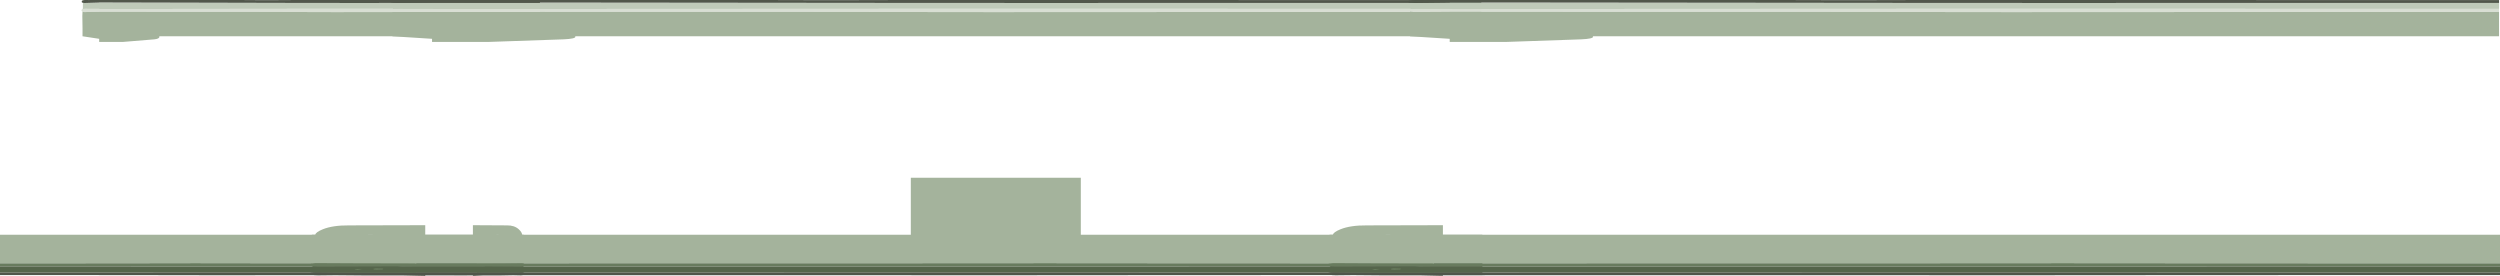 <?xml version="1.0" encoding="UTF-8" standalone="no"?>
<svg xmlns:ffdec="https://www.free-decompiler.com/flash" xmlns:xlink="http://www.w3.org/1999/xlink" ffdec:objectType="frame" height="119.25px" width="1080.9px" xmlns="http://www.w3.org/2000/svg">
  <g transform="matrix(1.0, 0.0, 0.0, 1.0, -43.95, -0.35)">
    <use ffdec:characterId="699" height="67.0" transform="matrix(-0.385, 0.0, 0.0, 0.327, 270.8, 97.715)" width="589.6" xlink:href="#sprite0"/>
    <use ffdec:characterId="701" height="55.55" transform="matrix(-0.619, 0.0, 0.0, -0.327, 684.442, 18.487)" width="762.4" xlink:href="#sprite1"/>
    <use ffdec:characterId="699" height="67.0" transform="matrix(0.86, 0.0, 0.0, 0.327, 177.8, 97.715)" width="589.6" xlink:href="#sprite0"/>
    <use ffdec:characterId="701" height="55.55" transform="matrix(-0.26, 0.0, 0.0, -0.327, 277.396, 18.487)" width="762.4" xlink:href="#sprite1"/>
    <use ffdec:characterId="2053" height="25.5" transform="matrix(1.0, 0.0, 0.0, 1.0, 437.75, 77.2)" width="73.5" xlink:href="#sprite2"/>
    <use ffdec:characterId="701" height="55.55" transform="matrix(-0.619, 0.0, 0.0, -0.327, 1124.441, 18.487)" width="762.4" xlink:href="#sprite1"/>
    <use ffdec:characterId="699" height="67.0" transform="matrix(0.86, 0.0, 0.0, 0.327, 617.8, 97.715)" width="589.6" xlink:href="#sprite0"/>
  </g>
  <defs>
    <g id="sprite0" transform="matrix(1.0, 0.0, 0.0, 1.0, 0.0, -62.75)">
      <use ffdec:characterId="698" height="67.0" transform="matrix(1.0, 0.0, 0.0, 1.0, 0.0, 62.75)" width="589.6" xlink:href="#shape0"/>
    </g>
    <g id="shape0" transform="matrix(1.0, 0.0, 0.0, 1.0, 0.0, -62.75)">
      <path d="M29.4 75.45 L29.35 75.4 31.8 75.4 30.05 75.5 29.4 75.45" fill="#5f6072" fill-rule="evenodd" stroke="none"/>
      <path d="M1.85 125.15 L2.95 125.0 3.0 125.0 3.4 124.95 26.05 125.65 49.25 125.65 53.65 125.8 53.65 125.15 370.1 124.95 371.05 124.95 398.4 125.0 401.15 125.0 424.55 125.05 506.75 125.1 589.6 125.1 589.6 128.65 506.75 128.7 424.55 128.8 371.05 128.9 351.8 128.95 284.1 128.9 113.2 128.85 58.15 128.95 58.15 129.75 46.05 129.0 27.0 129.0 26.05 129.0 13.05 128.7 12.7 128.7 4.3 128.95 Q2.15 128.95 1.15 128.2 L0.5 128.2 0.5 127.9 0.75 127.85 0.3 126.95 Q-0.05 125.6 1.85 125.15" fill="#50564a" fill-rule="evenodd" stroke="none"/>
      <path d="M22.3 121.4 Q22.95 120.85 24.35 120.55 L26.05 120.4 26.45 120.4 26.7 120.75 26.05 121.2 25.3 121.65 24.05 122.0 22.85 121.85 22.3 121.4 M32.3 121.75 L32.15 121.55 31.95 120.55 Q31.95 119.7 33.35 119.5 L36.85 119.75 37.1 120.5 36.8 121.65 33.8 121.9 32.3 121.75" fill="#677a5c" fill-rule="evenodd" stroke="none"/>
      <path d="M589.6 113.15 L506.75 113.15 424.55 113.05 371.05 112.95 328.55 113.0 284.1 113.1 58.15 113.15 53.65 113.15 53.65 113.7 52.9 113.4 23.9 113.25 5.4 113.0 Q2.65 112.7 1.2 113.5 L1.0 107.65 Q1.35 85.35 1.15 78.9 L1.15 75.4 2.85 75.4 Q3.05 72.0 6.65 68.15 11.65 62.8 20.0 63.0 L43.0 62.85 58.15 62.75 58.15 75.4 589.6 75.4 589.6 113.15 M29.4 75.45 L30.05 75.5 31.8 75.4 29.35 75.4 29.4 75.45" fill="#a4b39c" fill-rule="evenodd" stroke="none"/>
      <path d="M1.2 113.5 Q2.65 112.7 5.4 113.0 L23.9 113.25 52.9 113.4 53.65 113.7 53.65 113.15 58.15 113.15 284.1 113.1 328.55 113.0 371.05 112.95 424.55 113.05 506.75 113.15 589.6 113.15 589.6 117.15 506.75 117.15 424.55 117.2 371.05 117.25 352.5 117.25 56.9 117.25 56.5 117.25 53.65 117.25 52.75 117.25 50.75 117.3 46.5 117.4 45.1 117.15 44.2 116.95 4.25 117.25 1.4 117.0 0.85 116.75 Q0.0 116.25 0.0 115.05 0.0 114.3 0.95 113.65 L1.2 113.5" fill="#687b5e" fill-rule="evenodd" stroke="none"/>
      <path d="M1.4 117.0 L4.25 117.25 44.2 116.95 45.1 117.15 46.5 117.4 50.75 117.3 52.75 117.25 53.65 117.25 56.5 117.25 56.9 117.25 352.5 117.25 371.05 117.25 424.55 117.2 506.75 117.15 589.6 117.15 589.6 125.1 506.75 125.1 424.55 125.05 401.15 125.0 398.4 125.0 371.05 124.95 370.1 124.95 53.65 125.15 53.65 125.8 49.25 125.65 26.05 125.65 3.4 124.95 3.0 125.0 2.95 125.0 1.85 125.15 1.6 123.5 1.6 118.8 1.5 117.7 1.4 117.0 M32.3 121.75 L33.8 121.9 36.8 121.65 37.1 120.5 36.85 119.75 33.35 119.5 Q31.95 119.7 31.95 120.55 L32.15 121.55 32.3 121.75 M22.3 121.4 L22.85 121.85 24.05 122.0 25.3 121.65 26.05 121.2 26.7 120.75 26.45 120.4 26.05 120.4 24.35 120.55 Q22.95 120.85 22.3 121.4" fill="#55654b" fill-rule="evenodd" stroke="none"/>
    </g>
    <g id="sprite1" transform="matrix(1.0, 0.0, 0.0, 1.0, 502.45, -73.45)">
      <use ffdec:characterId="700" height="55.55" transform="matrix(1.0, 0.0, 0.0, 1.0, -502.45, 73.45)" width="762.4" xlink:href="#shape1"/>
    </g>
    <g id="shape1" transform="matrix(1.0, 0.0, 0.0, 1.0, 502.45, -73.45)">
      <path d="M-502.45 113.05 L-263.1 113.0 -242.85 113.0 -162.5 112.9 -116.75 113.0 -94.4 113.05 -5.4 113.25 128.2 113.25 132.7 113.25 230.5 113.35 230.5 113.25 252.0 113.0 Q256.05 112.7 258.2 113.5 L258.55 113.65 Q259.95 114.3 259.95 115.05 259.95 116.25 258.7 116.75 L257.9 117.0 253.7 117.25 230.5 117.15 230.5 117.1 228.4 116.95 -94.4 117.25 -154.75 117.25 -162.5 117.25 -242.85 117.25 -263.1 117.25 -502.45 117.2 -502.45 113.05" fill="#d8ded3" fill-rule="evenodd" stroke="none"/>
      <path d="M257.9 117.0 L257.75 117.7 257.6 118.8 257.6 123.5 257.25 125.15 255.6 125.0 255.55 125.0 254.95 124.95 230.5 125.5 230.5 125.65 -94.4 125.05 -162.5 125.0 -208.85 124.95 -239.3 125.0 -243.5 125.0 -263.1 125.0 -502.45 125.05 -502.45 117.2 -263.1 117.25 -242.85 117.25 -162.5 117.25 -154.75 117.25 -94.4 117.25 228.4 116.95 230.5 117.1 230.5 117.15 253.7 117.25 257.9 117.0" fill="#bfcab9" fill-rule="evenodd" stroke="none"/>
      <path d="M-502.45 113.05 L-502.45 80.95 130.6 80.95 130.35 80.35 Q130.35 77.6 138.6 76.9 L191.4 73.45 230.5 73.45 230.5 77.6 258.2 80.95 Q258.0 88.4 258.5 107.65 L258.2 113.5 Q256.05 112.7 252.0 113.0 L230.5 113.25 230.5 113.35 132.7 113.25 128.2 113.25 -5.4 113.25 -94.4 113.05 -116.75 113.0 -162.5 112.9 -242.85 113.0 -263.1 113.0 -502.45 113.05" fill="#a4b39c" fill-rule="evenodd" stroke="none"/>
      <path d="M257.25 125.15 Q260.0 125.6 259.5 126.95 L258.85 127.85 259.2 127.9 259.2 128.2 258.25 128.2 Q256.8 128.95 253.65 128.95 L247.05 128.85 245.2 129.0 147.3 129.0 142.85 129.0 128.2 128.95 -5.4 128.9 -45.9 128.7 -48.35 128.7 -94.4 128.9 -153.1 128.95 -162.5 128.95 -242.85 128.9 -263.1 128.9 -502.45 128.8 -502.45 125.05 -263.1 125.0 -243.5 125.0 -239.3 125.0 -208.85 124.95 -162.5 125.0 -94.4 125.05 230.5 125.65 230.5 125.5 254.95 124.95 255.55 125.0 255.6 125.0 257.25 125.15" fill="#51574b" fill-rule="evenodd" stroke="none"/>
    </g>
    <g id="sprite2" transform="matrix(1.0, 0.0, 0.0, 1.0, 0.0, 0.0)">
      <use ffdec:characterId="2052" height="25.5" transform="matrix(1.0, 0.0, 0.0, 1.0, 0.0, 0.0)" width="73.5" xlink:href="#shape2"/>
    </g>
    <g id="shape2" transform="matrix(1.0, 0.0, 0.0, 1.0, 0.0, 0.0)">
      <path d="M73.5 25.5 L0.0 25.5 0.0 0.0 73.5 0.0 73.5 25.5" fill="#a4b39c" fill-rule="evenodd" stroke="none"/>
    </g>
  </defs>
</svg>
